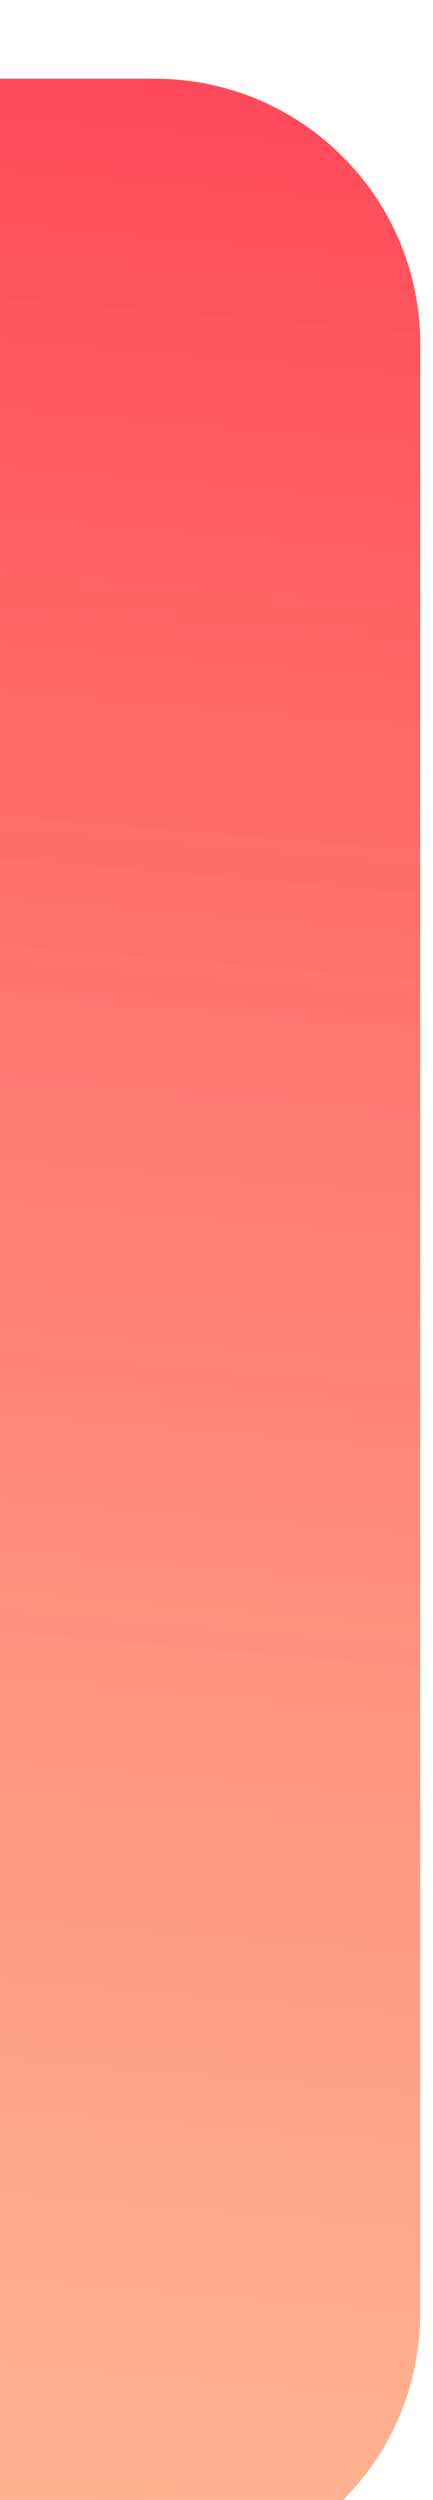 <svg width="22" height="127" viewBox="0 0 22 127" fill="none" xmlns="http://www.w3.org/2000/svg">
<g filter="url(#filter0_i_351_638)">
<path d="M0 0H7.866C15.314 0 21.352 6.038 21.352 13.485V113.502C21.352 120.949 15.314 126.987 7.866 126.987H0V0Z" fill="url(#paint0_linear_351_638)"/>
</g>
<defs>
<filter id="filter0_i_351_638" x="0" y="0" width="21.352" height="130.987" filterUnits="userSpaceOnUse" color-interpolation-filters="sRGB">
<feFlood flood-opacity="0" result="BackgroundImageFix"/>
<feBlend mode="normal" in="SourceGraphic" in2="BackgroundImageFix" result="shape"/>
<feColorMatrix in="SourceAlpha" type="matrix" values="0 0 0 0 0 0 0 0 0 0 0 0 0 0 0 0 0 0 127 0" result="hardAlpha"/>
<feOffset dy="4"/>
<feGaussianBlur stdDeviation="2"/>
<feComposite in2="hardAlpha" operator="arithmetic" k2="-1" k3="1"/>
<feColorMatrix type="matrix" values="0 0 0 0 0 0 0 0 0 0 0 0 0 0 0 0 0 0 0.25 0"/>
<feBlend mode="normal" in2="shape" result="effect1_innerShadow_351_638"/>
</filter>
<linearGradient id="paint0_linear_351_638" x1="10.676" y1="-5.63127e-08" x2="-11.8" y2="265.774" gradientUnits="userSpaceOnUse">
<stop stop-color="#FE495A"/>
<stop offset="0.604" stop-color="#FFB877" stop-opacity="0.71"/>
</linearGradient>
</defs>
</svg>
